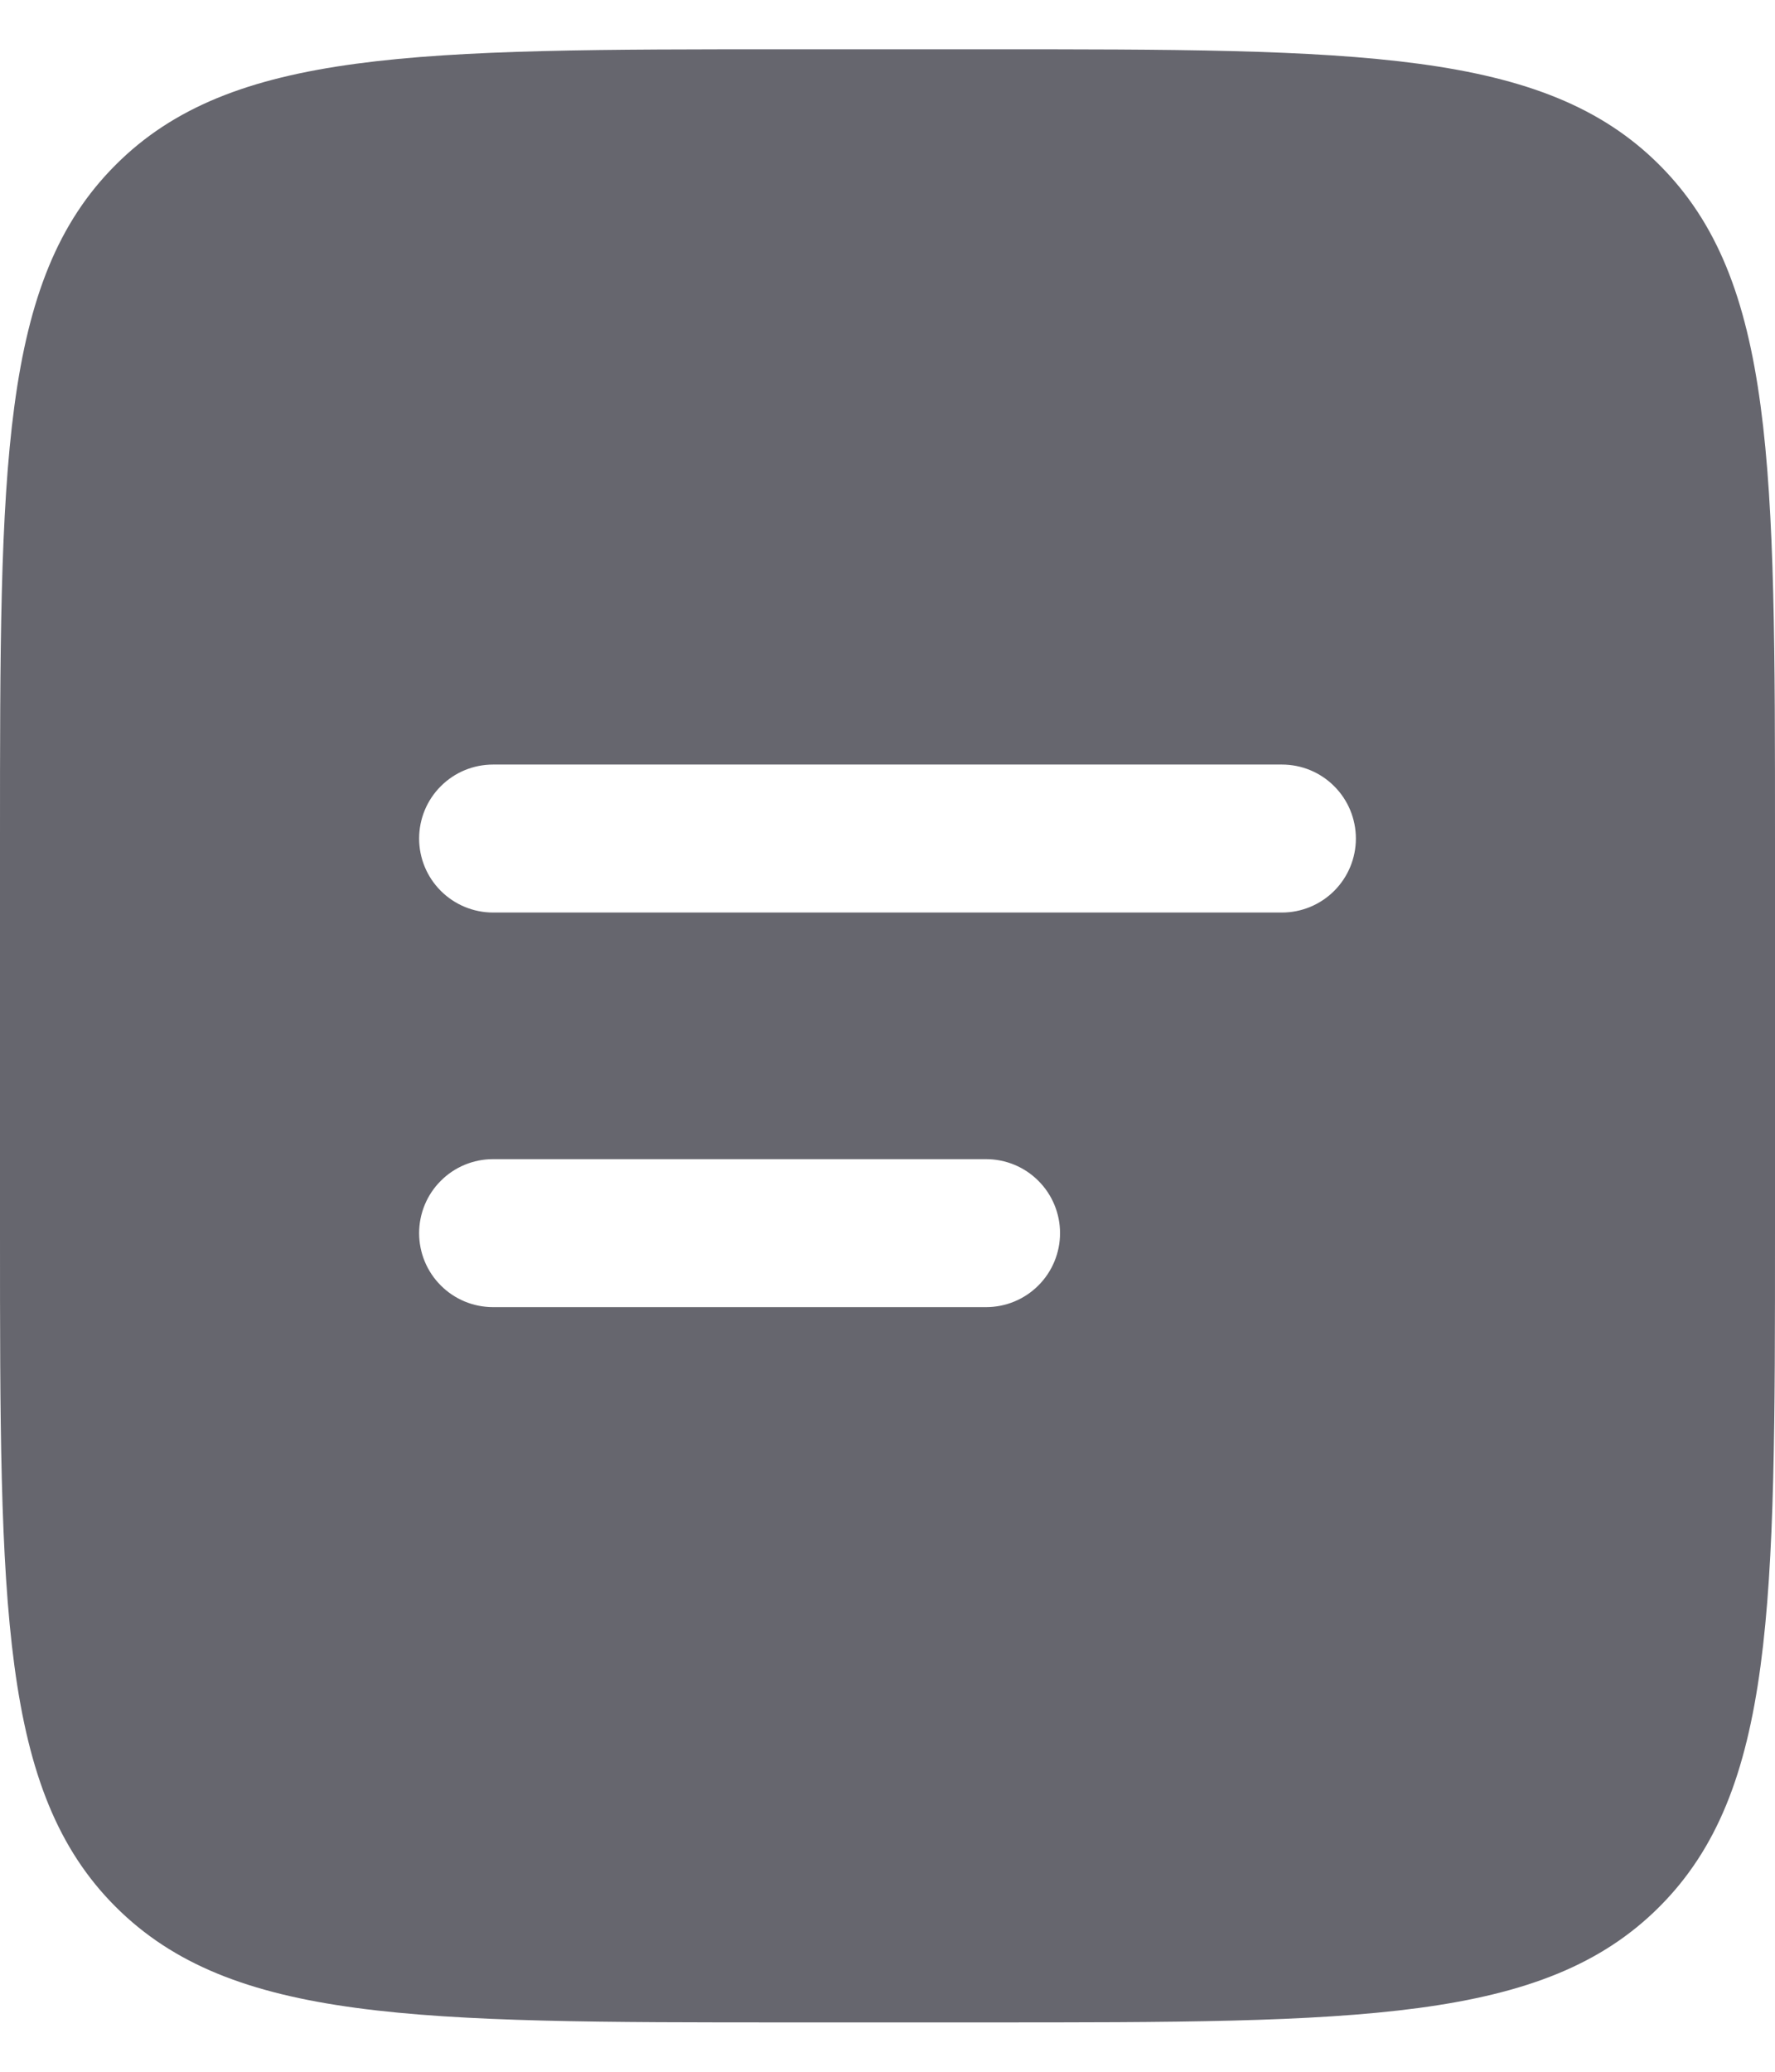 <svg width="24" height="28" viewBox="0 0 24 28" fill="none" xmlns="http://www.w3.org/2000/svg">
<path fill-rule="evenodd" clip-rule="evenodd" d="M1.563 2.229C-1.58946e-07 3.79 0 6.305 0 11.333V16.666C0 21.694 -1.58946e-07 24.209 1.563 25.77C3.125 27.331 5.639 27.333 10.667 27.333H13.333C18.361 27.333 20.876 27.333 22.437 25.77C23.999 24.207 24 21.694 24 16.666V11.333C24 6.305 24 3.79 22.437 2.229C20.875 0.667 18.361 0.666 13.333 0.666H10.667C5.639 0.666 3.124 0.666 1.563 2.229ZM6.667 10.333C6.401 10.333 6.147 10.438 5.96 10.626C5.772 10.813 5.667 11.068 5.667 11.333C5.667 11.598 5.772 11.852 5.96 12.04C6.147 12.227 6.401 12.333 6.667 12.333H17.333C17.599 12.333 17.853 12.227 18.04 12.04C18.228 11.852 18.333 11.598 18.333 11.333C18.333 11.068 18.228 10.813 18.04 10.626C17.853 10.438 17.599 10.333 17.333 10.333H6.667ZM6.667 15.666C6.401 15.666 6.147 15.771 5.96 15.959C5.772 16.146 5.667 16.401 5.667 16.666C5.667 16.931 5.772 17.186 5.96 17.373C6.147 17.561 6.401 17.666 6.667 17.666H13.333C13.598 17.666 13.853 17.561 14.04 17.373C14.228 17.186 14.333 16.931 14.333 16.666C14.333 16.401 14.228 16.146 14.04 15.959C13.853 15.771 13.598 15.666 13.333 15.666H6.667Z" fill="#66666E"/>
</svg>
